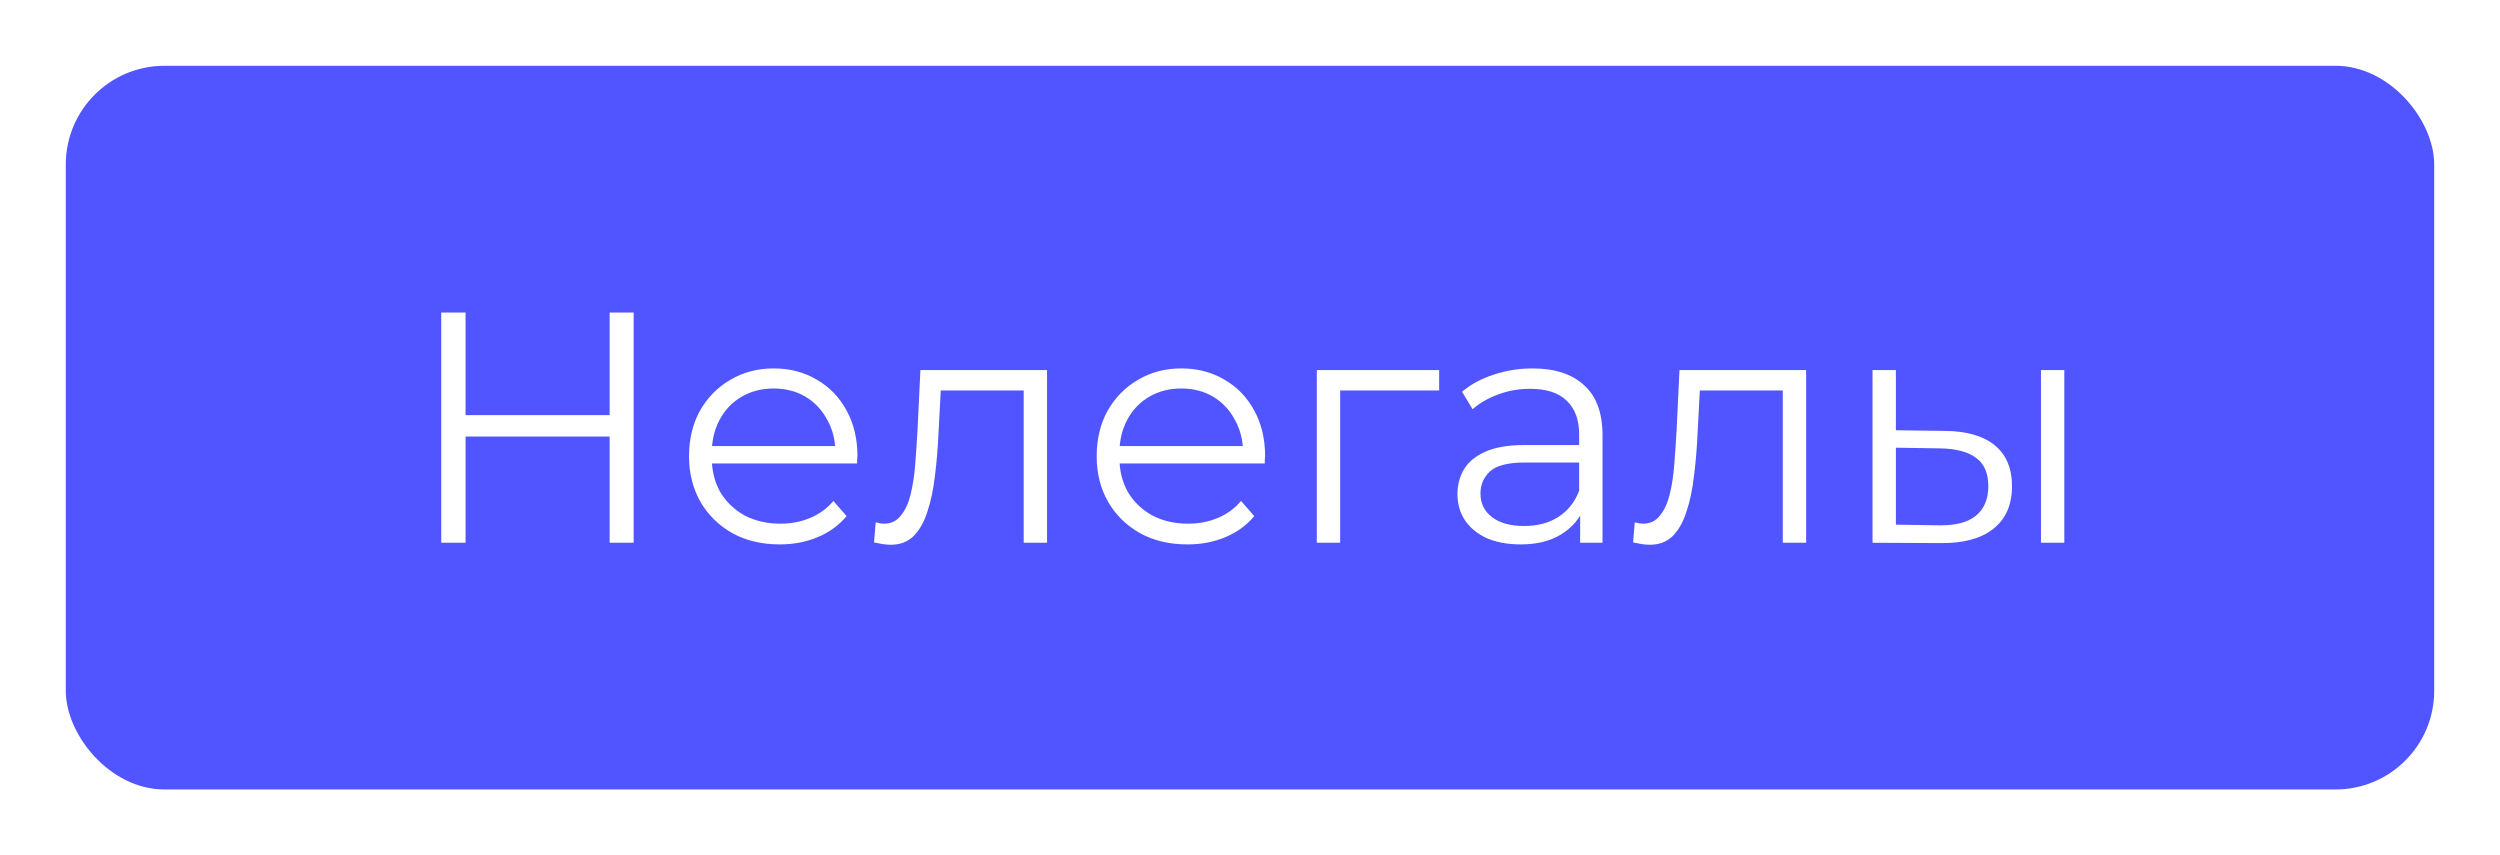 <svg width="152" height="52" viewBox="0 0 152 52" fill="none" xmlns="http://www.w3.org/2000/svg">
<g filter="url(#filter0_d_580_3083)">
<rect x="4" width="144" height="44" rx="6" fill="#5155FF"/>
<path d="M37.067 15H38.527V29H37.067V15ZM28.307 29H26.827V15H28.307V29ZM37.207 22.54H28.147V21.24H37.207V22.54ZM47.413 29.1C46.319 29.1 45.359 28.873 44.533 28.42C43.706 27.953 43.059 27.32 42.593 26.52C42.126 25.707 41.893 24.78 41.893 23.74C41.893 22.7 42.113 21.78 42.553 20.98C43.006 20.18 43.619 19.553 44.393 19.1C45.179 18.633 46.059 18.4 47.033 18.4C48.019 18.4 48.893 18.627 49.653 19.08C50.426 19.52 51.033 20.147 51.473 20.96C51.913 21.76 52.133 22.687 52.133 23.74C52.133 23.807 52.126 23.88 52.113 23.96C52.113 24.027 52.113 24.1 52.113 24.18H42.973V23.12H51.353L50.793 23.54C50.793 22.78 50.626 22.107 50.293 21.52C49.973 20.92 49.533 20.453 48.973 20.12C48.413 19.787 47.766 19.62 47.033 19.62C46.313 19.62 45.666 19.787 45.093 20.12C44.519 20.453 44.073 20.92 43.753 21.52C43.433 22.12 43.273 22.807 43.273 23.58V23.8C43.273 24.6 43.446 25.307 43.793 25.92C44.153 26.52 44.646 26.993 45.273 27.34C45.913 27.673 46.639 27.84 47.453 27.84C48.093 27.84 48.686 27.727 49.233 27.5C49.793 27.273 50.273 26.927 50.673 26.46L51.473 27.38C51.006 27.94 50.419 28.367 49.713 28.66C49.019 28.953 48.253 29.1 47.413 29.1ZM53.141 28.98L53.241 27.76C53.334 27.773 53.421 27.793 53.501 27.82C53.594 27.833 53.674 27.84 53.741 27.84C54.168 27.84 54.508 27.68 54.761 27.36C55.028 27.04 55.228 26.613 55.361 26.08C55.494 25.547 55.588 24.947 55.641 24.28C55.694 23.6 55.741 22.92 55.781 22.24L55.961 18.5H63.661V29H62.241V19.32L62.601 19.74H56.881L57.221 19.3L57.061 22.34C57.021 23.247 56.948 24.113 56.841 24.94C56.748 25.767 56.594 26.493 56.381 27.12C56.181 27.747 55.901 28.24 55.541 28.6C55.181 28.947 54.721 29.12 54.161 29.12C54.001 29.12 53.834 29.107 53.661 29.08C53.501 29.053 53.328 29.02 53.141 28.98ZM72.198 29.1C71.104 29.1 70.144 28.873 69.318 28.42C68.491 27.953 67.844 27.32 67.378 26.52C66.911 25.707 66.678 24.78 66.678 23.74C66.678 22.7 66.898 21.78 67.338 20.98C67.791 20.18 68.404 19.553 69.178 19.1C69.964 18.633 70.844 18.4 71.818 18.4C72.804 18.4 73.678 18.627 74.438 19.08C75.211 19.52 75.818 20.147 76.258 20.96C76.698 21.76 76.918 22.687 76.918 23.74C76.918 23.807 76.911 23.88 76.898 23.96C76.898 24.027 76.898 24.1 76.898 24.18H67.758V23.12H76.138L75.578 23.54C75.578 22.78 75.411 22.107 75.078 21.52C74.758 20.92 74.318 20.453 73.758 20.12C73.198 19.787 72.551 19.62 71.818 19.62C71.098 19.62 70.451 19.787 69.878 20.12C69.304 20.453 68.858 20.92 68.538 21.52C68.218 22.12 68.058 22.807 68.058 23.58V23.8C68.058 24.6 68.231 25.307 68.578 25.92C68.938 26.52 69.431 26.993 70.058 27.34C70.698 27.673 71.424 27.84 72.238 27.84C72.878 27.84 73.471 27.727 74.018 27.5C74.578 27.273 75.058 26.927 75.458 26.46L76.258 27.38C75.791 27.94 75.204 28.367 74.498 28.66C73.804 28.953 73.038 29.1 72.198 29.1ZM80.061 29V18.5H87.501V19.74H81.121L81.481 19.38V29H80.061ZM96.073 29V26.68L96.013 26.3V22.42C96.013 21.527 95.76 20.84 95.253 20.36C94.76 19.88 94.02 19.64 93.033 19.64C92.353 19.64 91.707 19.753 91.093 19.98C90.48 20.207 89.96 20.507 89.533 20.88L88.893 19.82C89.427 19.367 90.067 19.02 90.813 18.78C91.56 18.527 92.347 18.4 93.173 18.4C94.533 18.4 95.58 18.74 96.313 19.42C97.06 20.087 97.433 21.107 97.433 22.48V29H96.073ZM92.453 29.1C91.666 29.1 90.98 28.973 90.393 28.72C89.82 28.453 89.38 28.093 89.073 27.64C88.766 27.173 88.613 26.64 88.613 26.04C88.613 25.493 88.74 25 88.993 24.56C89.26 24.107 89.686 23.747 90.273 23.48C90.873 23.2 91.673 23.06 92.673 23.06H96.293V24.12H92.713C91.7 24.12 90.993 24.3 90.593 24.66C90.207 25.02 90.013 25.467 90.013 26C90.013 26.6 90.246 27.08 90.713 27.44C91.18 27.8 91.833 27.98 92.673 27.98C93.473 27.98 94.16 27.8 94.733 27.44C95.32 27.067 95.746 26.533 96.013 25.84L96.333 26.82C96.067 27.513 95.6 28.067 94.933 28.48C94.28 28.893 93.453 29.1 92.453 29.1ZM99.293 28.98L99.393 27.76C99.487 27.773 99.573 27.793 99.653 27.82C99.747 27.833 99.827 27.84 99.893 27.84C100.32 27.84 100.66 27.68 100.913 27.36C101.18 27.04 101.38 26.613 101.513 26.08C101.647 25.547 101.74 24.947 101.793 24.28C101.847 23.6 101.893 22.92 101.933 22.24L102.113 18.5H109.813V29H108.393V19.32L108.753 19.74H103.033L103.373 19.3L103.213 22.34C103.173 23.247 103.1 24.113 102.993 24.94C102.9 25.767 102.747 26.493 102.533 27.12C102.333 27.747 102.053 28.24 101.693 28.6C101.333 28.947 100.873 29.12 100.313 29.12C100.153 29.12 99.987 29.107 99.813 29.08C99.653 29.053 99.48 29.02 99.293 28.98ZM124.09 29V18.5H125.51V29H124.09ZM118.27 22.2C119.59 22.213 120.597 22.507 121.29 23.08C121.983 23.653 122.33 24.48 122.33 25.56C122.33 26.68 121.957 27.54 121.21 28.14C120.463 28.74 119.397 29.033 118.01 29.02L113.85 29V18.5H115.27V22.16L118.27 22.2ZM117.91 27.94C118.897 27.953 119.637 27.76 120.13 27.36C120.637 26.947 120.89 26.347 120.89 25.56C120.89 24.773 120.643 24.2 120.15 23.84C119.657 23.467 118.91 23.273 117.91 23.26L115.27 23.22V27.9L117.91 27.94Z" fill="white"/>
</g>
<defs>
<filter id="filter0_d_580_3083" x="0" y="0" width="152" height="52" filterUnits="userSpaceOnUse" color-interpolation-filters="sRGB">
<feFlood flood-opacity="0" result="BackgroundImageFix"/>
<feColorMatrix in="SourceAlpha" type="matrix" values="0 0 0 0 0 0 0 0 0 0 0 0 0 0 0 0 0 0 127 0" result="hardAlpha"/>
<feOffset dy="4"/>
<feGaussianBlur stdDeviation="2"/>
<feComposite in2="hardAlpha" operator="out"/>
<feColorMatrix type="matrix" values="0 0 0 0 0 0 0 0 0 0 0 0 0 0 0 0 0 0 0.25 0"/>
<feBlend mode="normal" in2="BackgroundImageFix" result="effect1_dropShadow_580_3083"/>
<feBlend mode="normal" in="SourceGraphic" in2="effect1_dropShadow_580_3083" result="shape"/>
</filter>
</defs>
</svg>
